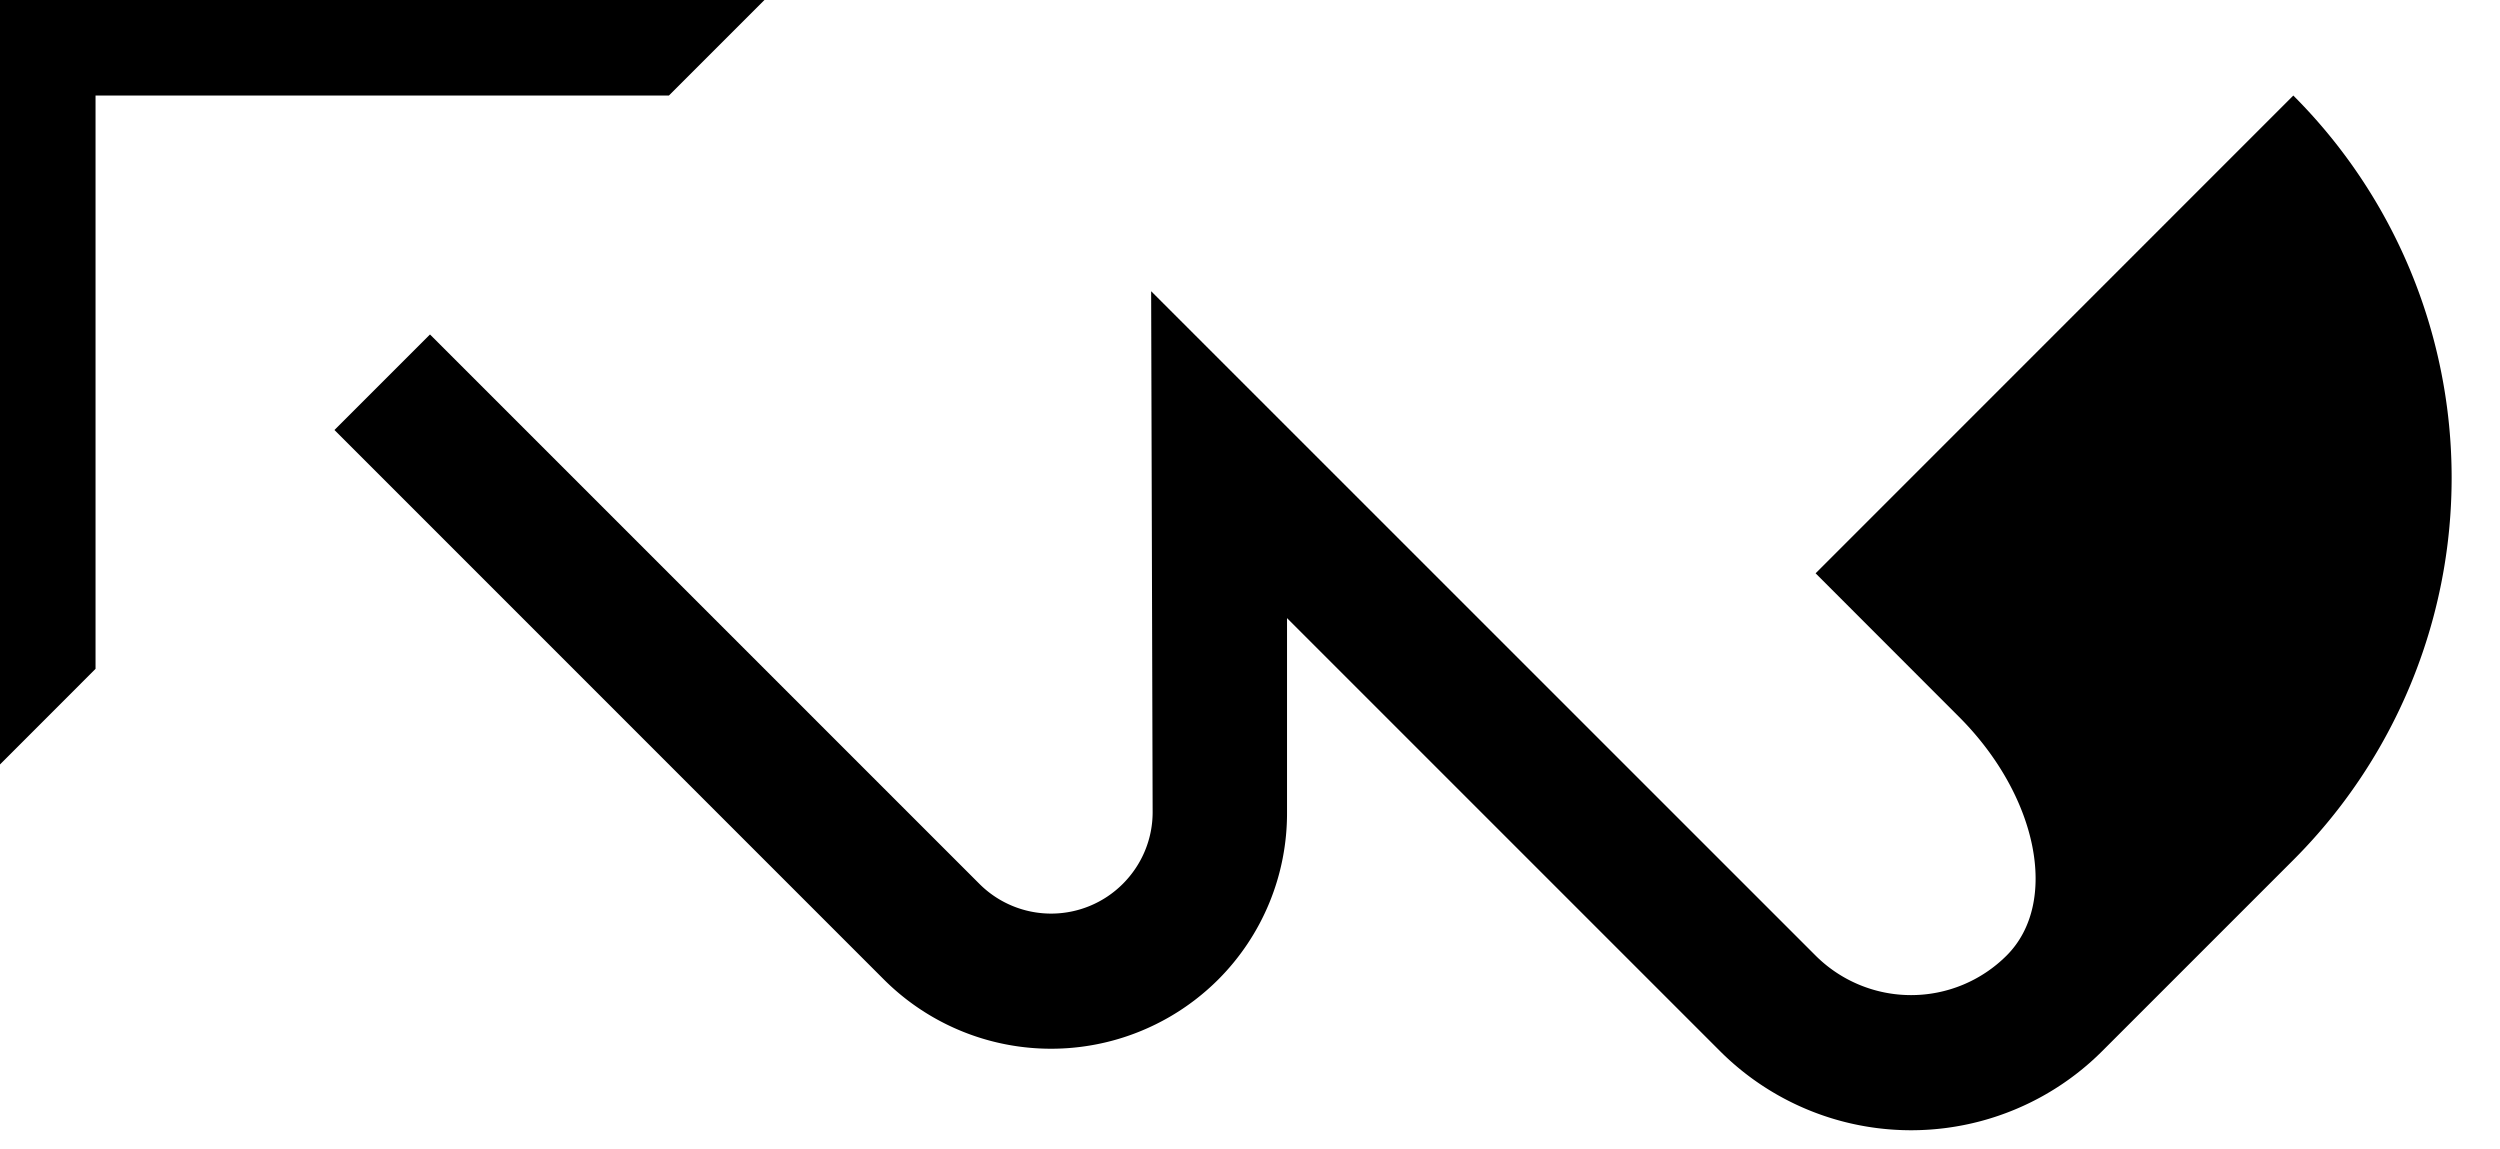 <svg xmlns="http://www.w3.org/2000/svg" version="1.0" width="37" height="17"><path d="M0 0v11.314l1.414-1.415V1.414H9.9L11.314 0H0z"/><path d="M4.95 6.364l8.131 8.132a3.5 3.5 0 0 0 4.95 0 3.48 3.48 0 0 0 1.017-2.475V9.148l6.408 6.408a4 4 0 0 0 5.657 0l2.828-2.828a8 8 0 0 0 0-11.314l-7.07 7.071 2.12 2.122c1.172 1.171 1.489 2.754.707 3.535a2 2 0 0 1-2.828 0L17.037 4.31l.022 7.712c0 .384-.15.768-.442 1.06a1.5 1.5 0 0 1-2.121 0L6.364 4.95 4.95 6.364z"/></svg>